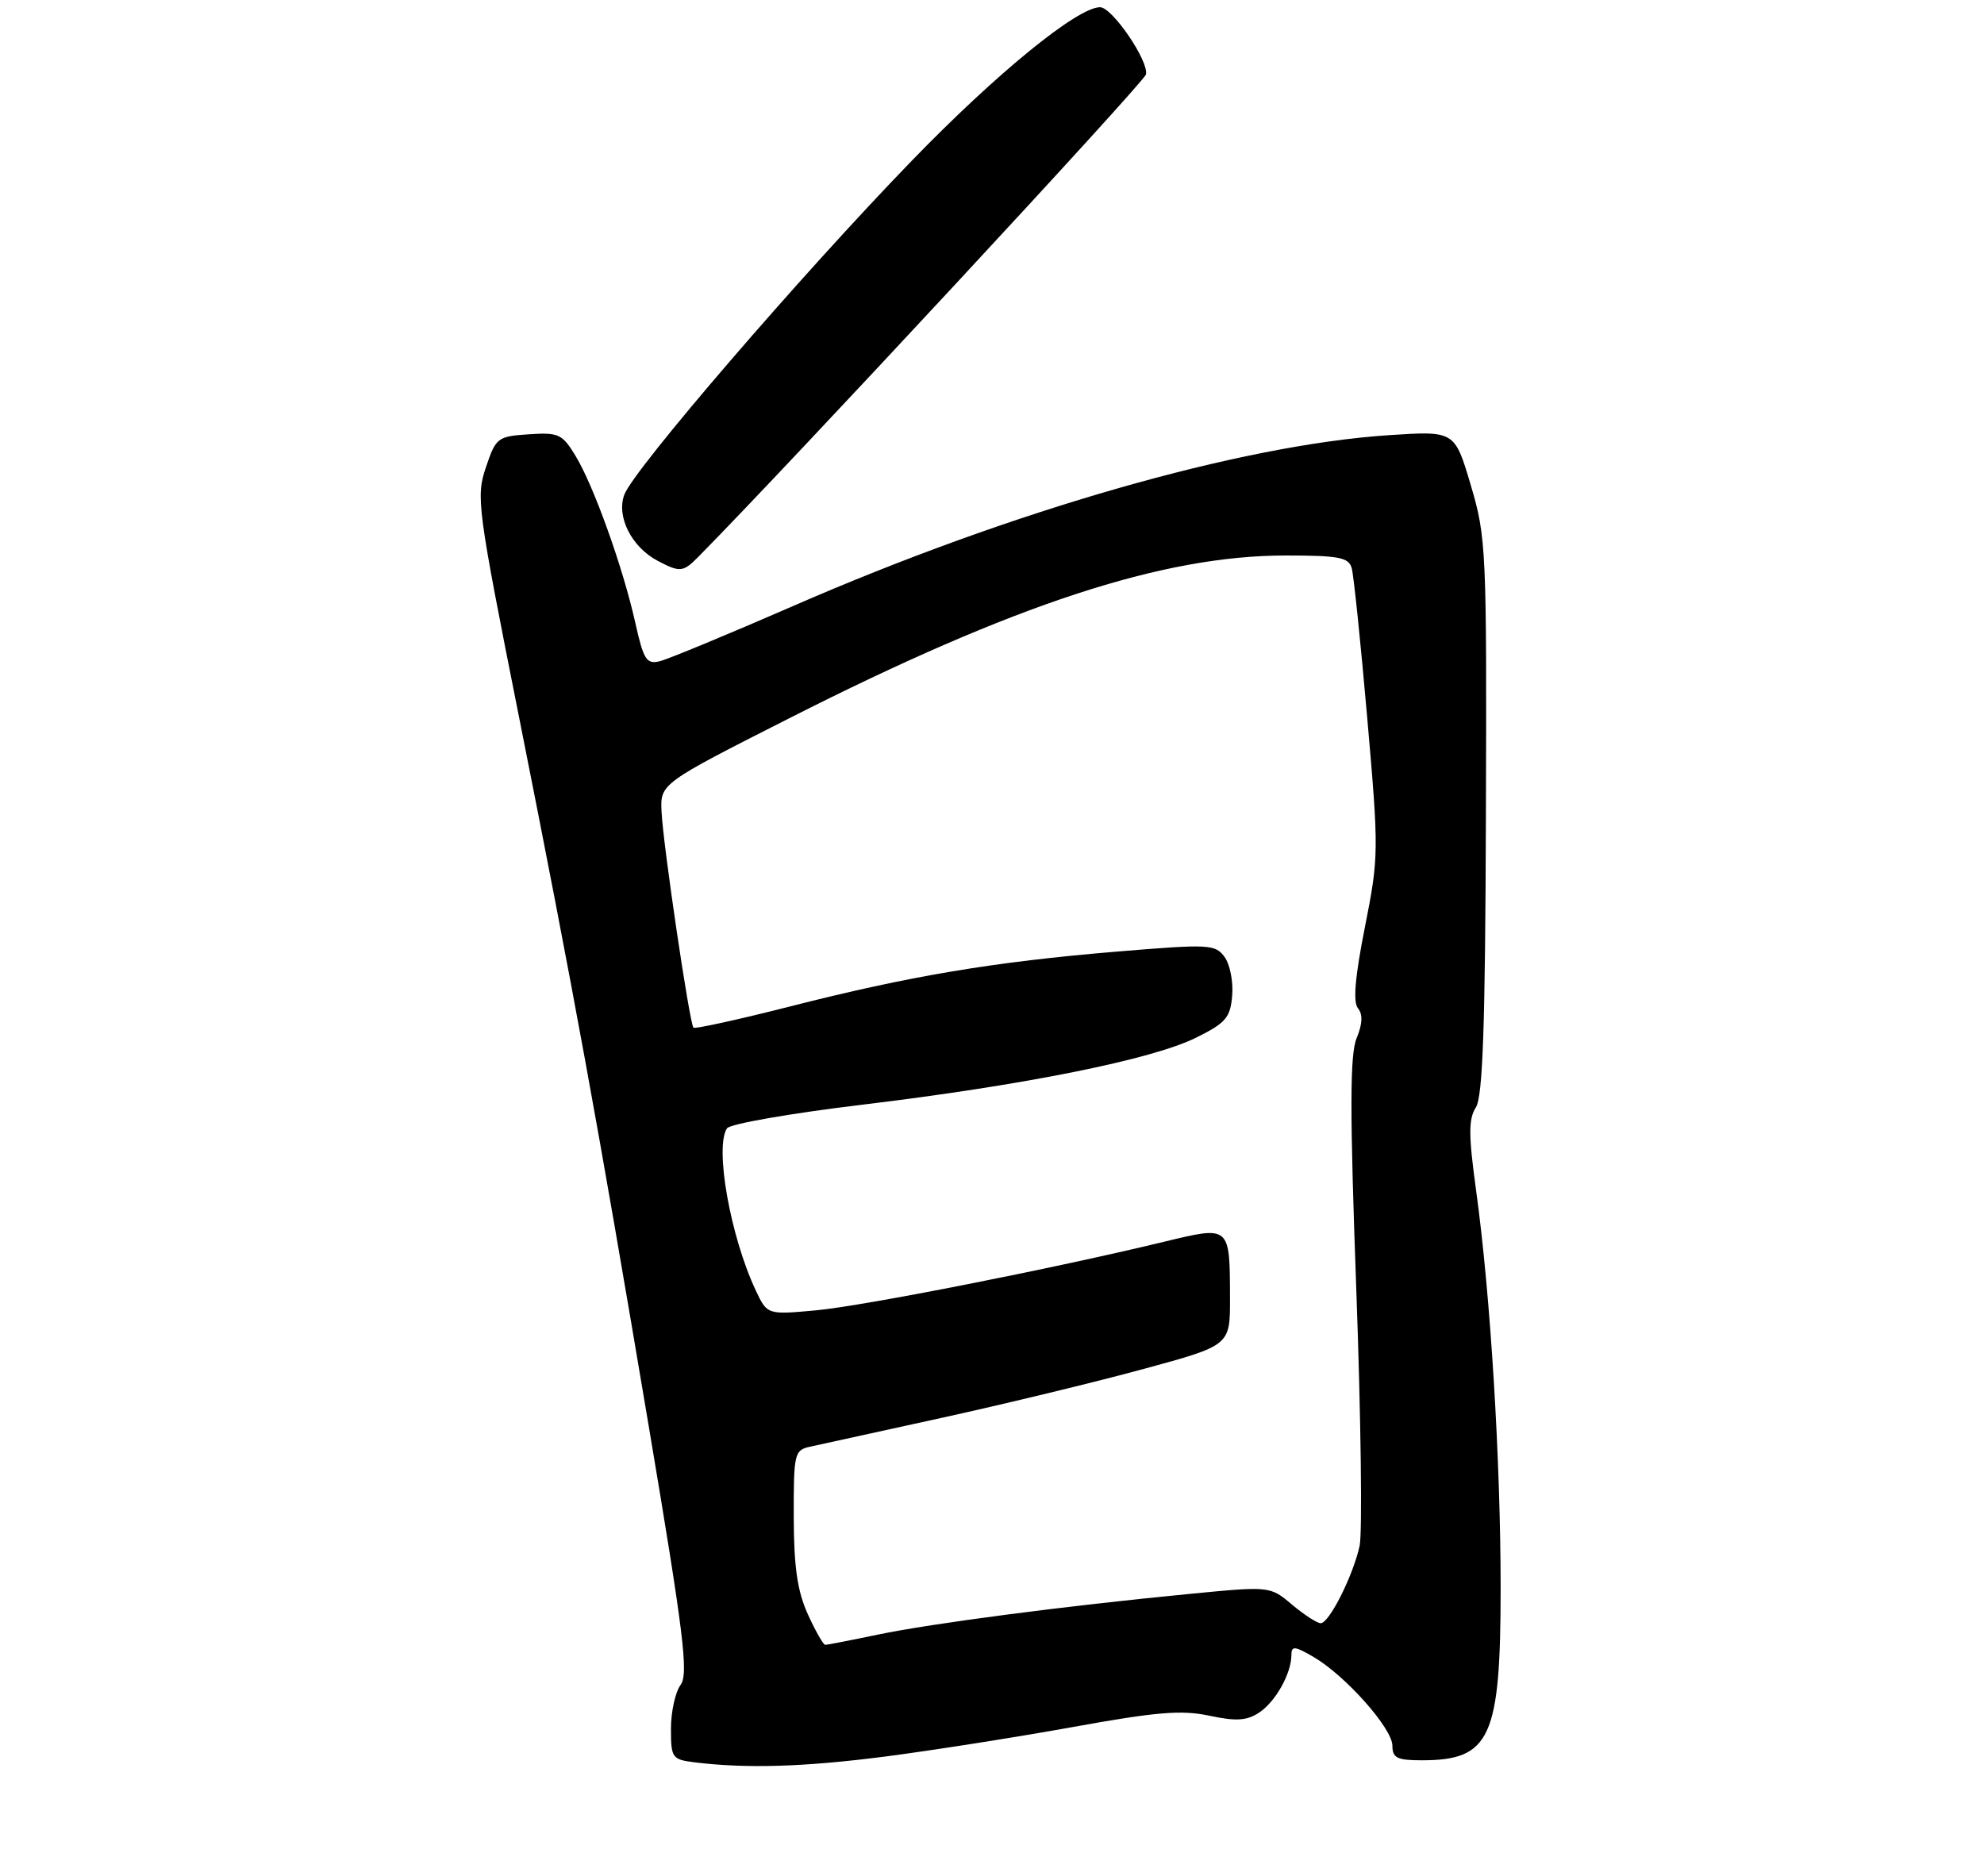 <?xml version="1.0" encoding="UTF-8" standalone="no"?>
<!DOCTYPE svg PUBLIC "-//W3C//DTD SVG 1.1//EN" "http://www.w3.org/Graphics/SVG/1.1/DTD/svg11.dtd" >
<svg xmlns="http://www.w3.org/2000/svg" xmlns:xlink="http://www.w3.org/1999/xlink" version="1.1" viewBox="0 0 275 260">
 <g >
 <path fill="currentColor"
d=" M 122.70 243.48 C 129.19 242.64 140.89 240.80 148.70 239.39 C 160.29 237.29 163.77 237.00 167.62 237.82 C 171.33 238.61 172.80 238.52 174.51 237.40 C 176.79 235.91 179.00 231.97 179.00 229.40 C 179.00 228.11 179.47 228.16 182.09 229.69 C 186.50 232.27 193.00 239.59 193.00 241.98 C 193.00 243.68 193.65 244.00 197.07 244.00 C 206.58 244.00 208.00 240.91 208.00 220.13 C 208.00 202.35 206.59 179.42 204.60 165.00 C 203.54 157.31 203.54 155.12 204.57 153.50 C 205.53 151.98 205.87 142.26 205.96 113.13 C 206.08 76.15 206.01 74.48 203.86 67.24 C 201.63 59.72 201.63 59.72 192.52 60.32 C 172.00 61.67 140.30 70.75 109.96 83.99 C 100.91 87.93 92.57 91.39 91.43 91.66 C 89.61 92.10 89.20 91.45 88.06 86.33 C 86.36 78.69 82.30 67.35 79.78 63.20 C 77.93 60.15 77.43 59.92 73.28 60.20 C 68.96 60.49 68.73 60.67 67.35 64.78 C 65.96 68.88 66.16 70.34 71.92 99.28 C 79.55 137.64 82.78 155.28 89.91 197.62 C 94.80 226.67 95.46 232.02 94.33 233.56 C 93.60 234.56 93.00 237.29 93.00 239.63 C 93.00 243.67 93.16 243.89 96.25 244.28 C 103.44 245.17 111.47 244.93 122.70 243.48 Z  M 96.75 77.23 C 109.32 64.51 158.59 11.41 158.84 10.32 C 159.26 8.48 154.16 1.00 152.48 1.00 C 149.35 1.00 138.17 10.11 126.38 22.28 C 111.07 38.08 87.89 65.00 86.54 68.56 C 85.40 71.58 87.53 75.82 91.16 77.74 C 94.24 79.36 94.68 79.32 96.75 77.23 Z  M 111.97 223.75 C 110.52 220.55 110.04 217.22 110.02 210.27 C 110.00 201.50 110.11 201.01 112.25 200.54 C 113.49 200.27 121.70 198.47 130.50 196.54 C 139.30 194.61 151.90 191.56 158.50 189.76 C 170.50 186.50 170.50 186.50 170.49 180.00 C 170.46 169.82 170.56 169.90 161.33 172.13 C 145.86 175.87 119.75 181.01 113.12 181.63 C 106.35 182.25 106.35 182.25 104.76 178.88 C 101.23 171.39 99.03 159.00 100.77 156.40 C 101.17 155.79 109.60 154.32 119.50 153.13 C 141.99 150.42 159.68 146.87 165.80 143.83 C 169.91 141.79 170.54 141.06 170.79 138.00 C 170.96 136.07 170.48 133.66 169.73 132.64 C 168.44 130.88 167.60 130.84 154.73 131.91 C 137.72 133.33 126.13 135.27 109.50 139.51 C 102.35 141.33 96.33 142.65 96.12 142.45 C 95.59 141.92 91.93 117.25 91.70 112.56 C 91.50 108.63 91.50 108.63 109.50 99.51 C 140.57 83.76 161.18 77.00 178.18 77.00 C 185.60 77.00 186.94 77.26 187.36 78.75 C 187.63 79.71 188.60 89.05 189.51 99.50 C 191.13 118.00 191.12 118.76 189.19 128.50 C 187.82 135.41 187.52 138.89 188.22 139.75 C 188.92 140.61 188.86 141.91 188.04 143.91 C 187.10 146.17 187.09 153.94 188.00 178.91 C 188.64 196.55 188.84 212.46 188.46 214.25 C 187.57 218.38 184.24 225.00 183.06 225.00 C 182.56 225.00 180.78 223.84 179.09 222.43 C 176.04 219.85 176.04 219.85 164.77 220.95 C 147.51 222.62 129.24 225.01 121.68 226.58 C 117.94 227.36 114.65 228.00 114.39 228.00 C 114.12 228.00 113.03 226.09 111.97 223.75 Z "/>
</g>
</svg>